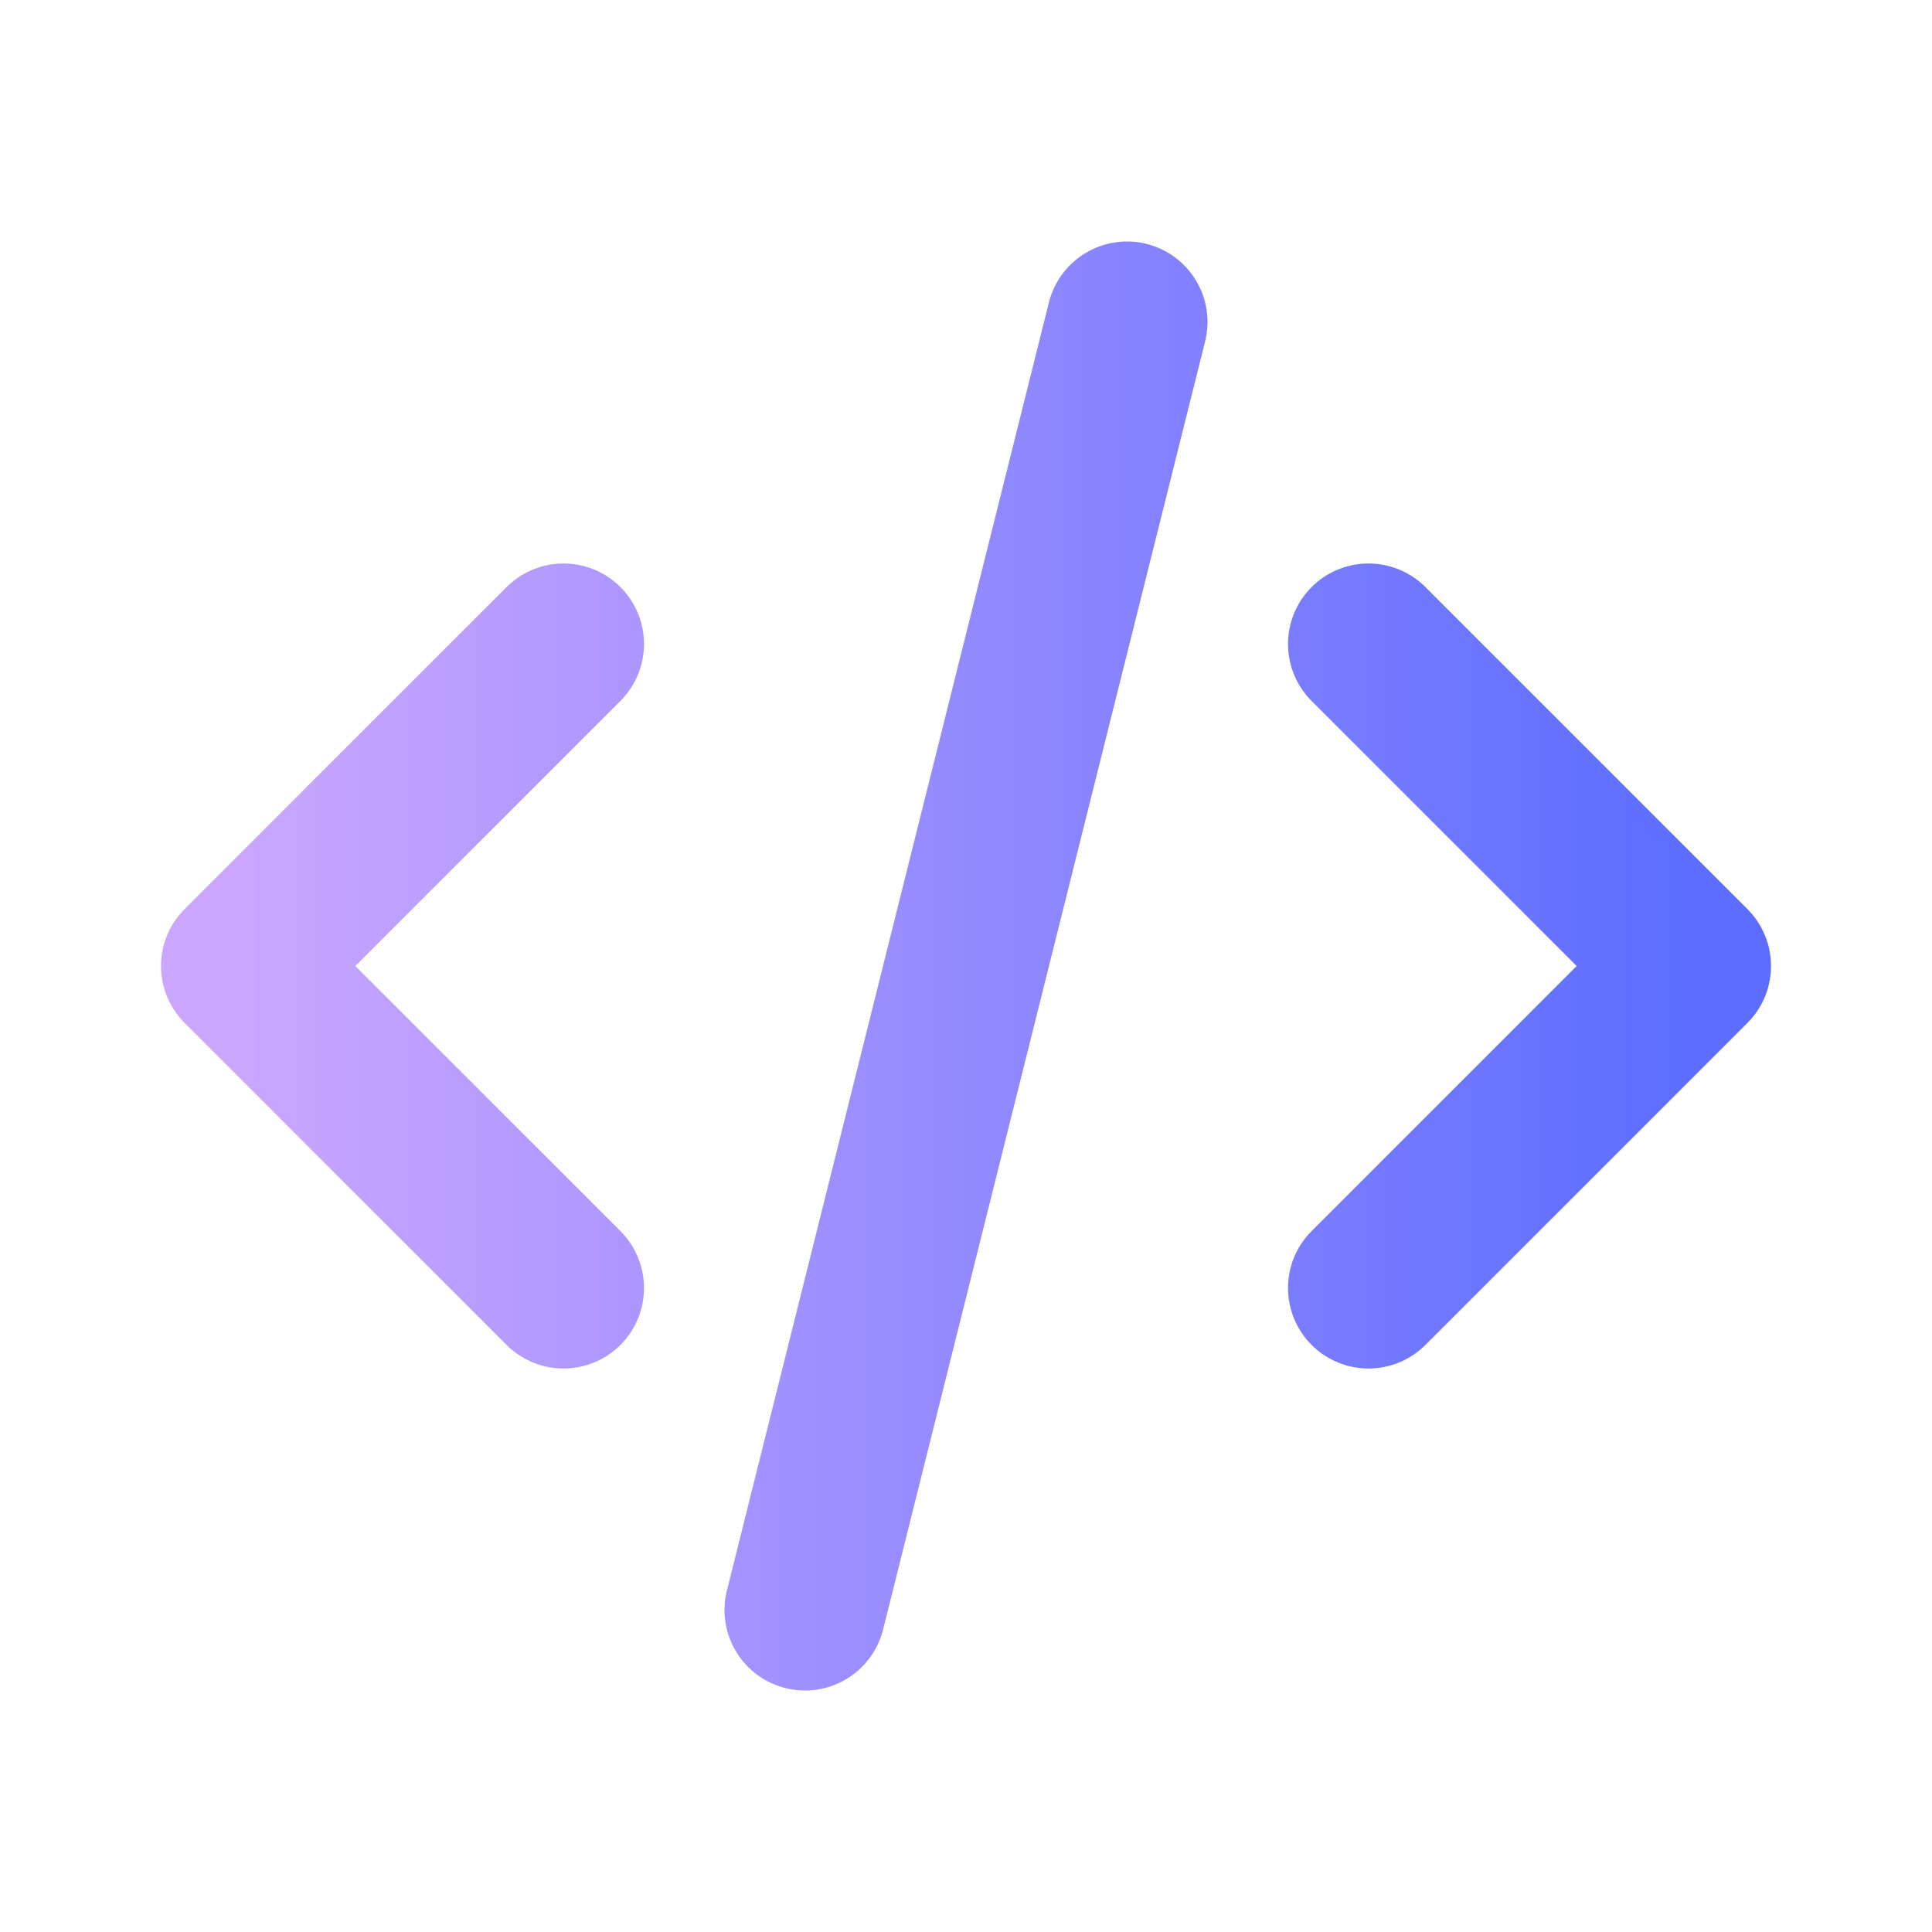 <svg width="24" height="24" viewBox="0 0 24 24" fill="none" xmlns="http://www.w3.org/2000/svg">
  <defs>
    <linearGradient id="gradient" x1="0%" y1="0%" x2="100%" y2="0%">
      <stop offset="0%" stop-color="#CAA6FF" />
      <stop offset="100%" stop-color="#5C6DFF" />
    </linearGradient>
  </defs>
  <path d="M7 8L3 12L7 16M17 8L21 12L17 16M14 4L10 20" 
        stroke="url(#gradient)" stroke-width="2" 
        stroke-linecap="round" stroke-linejoin="round"/>
</svg>